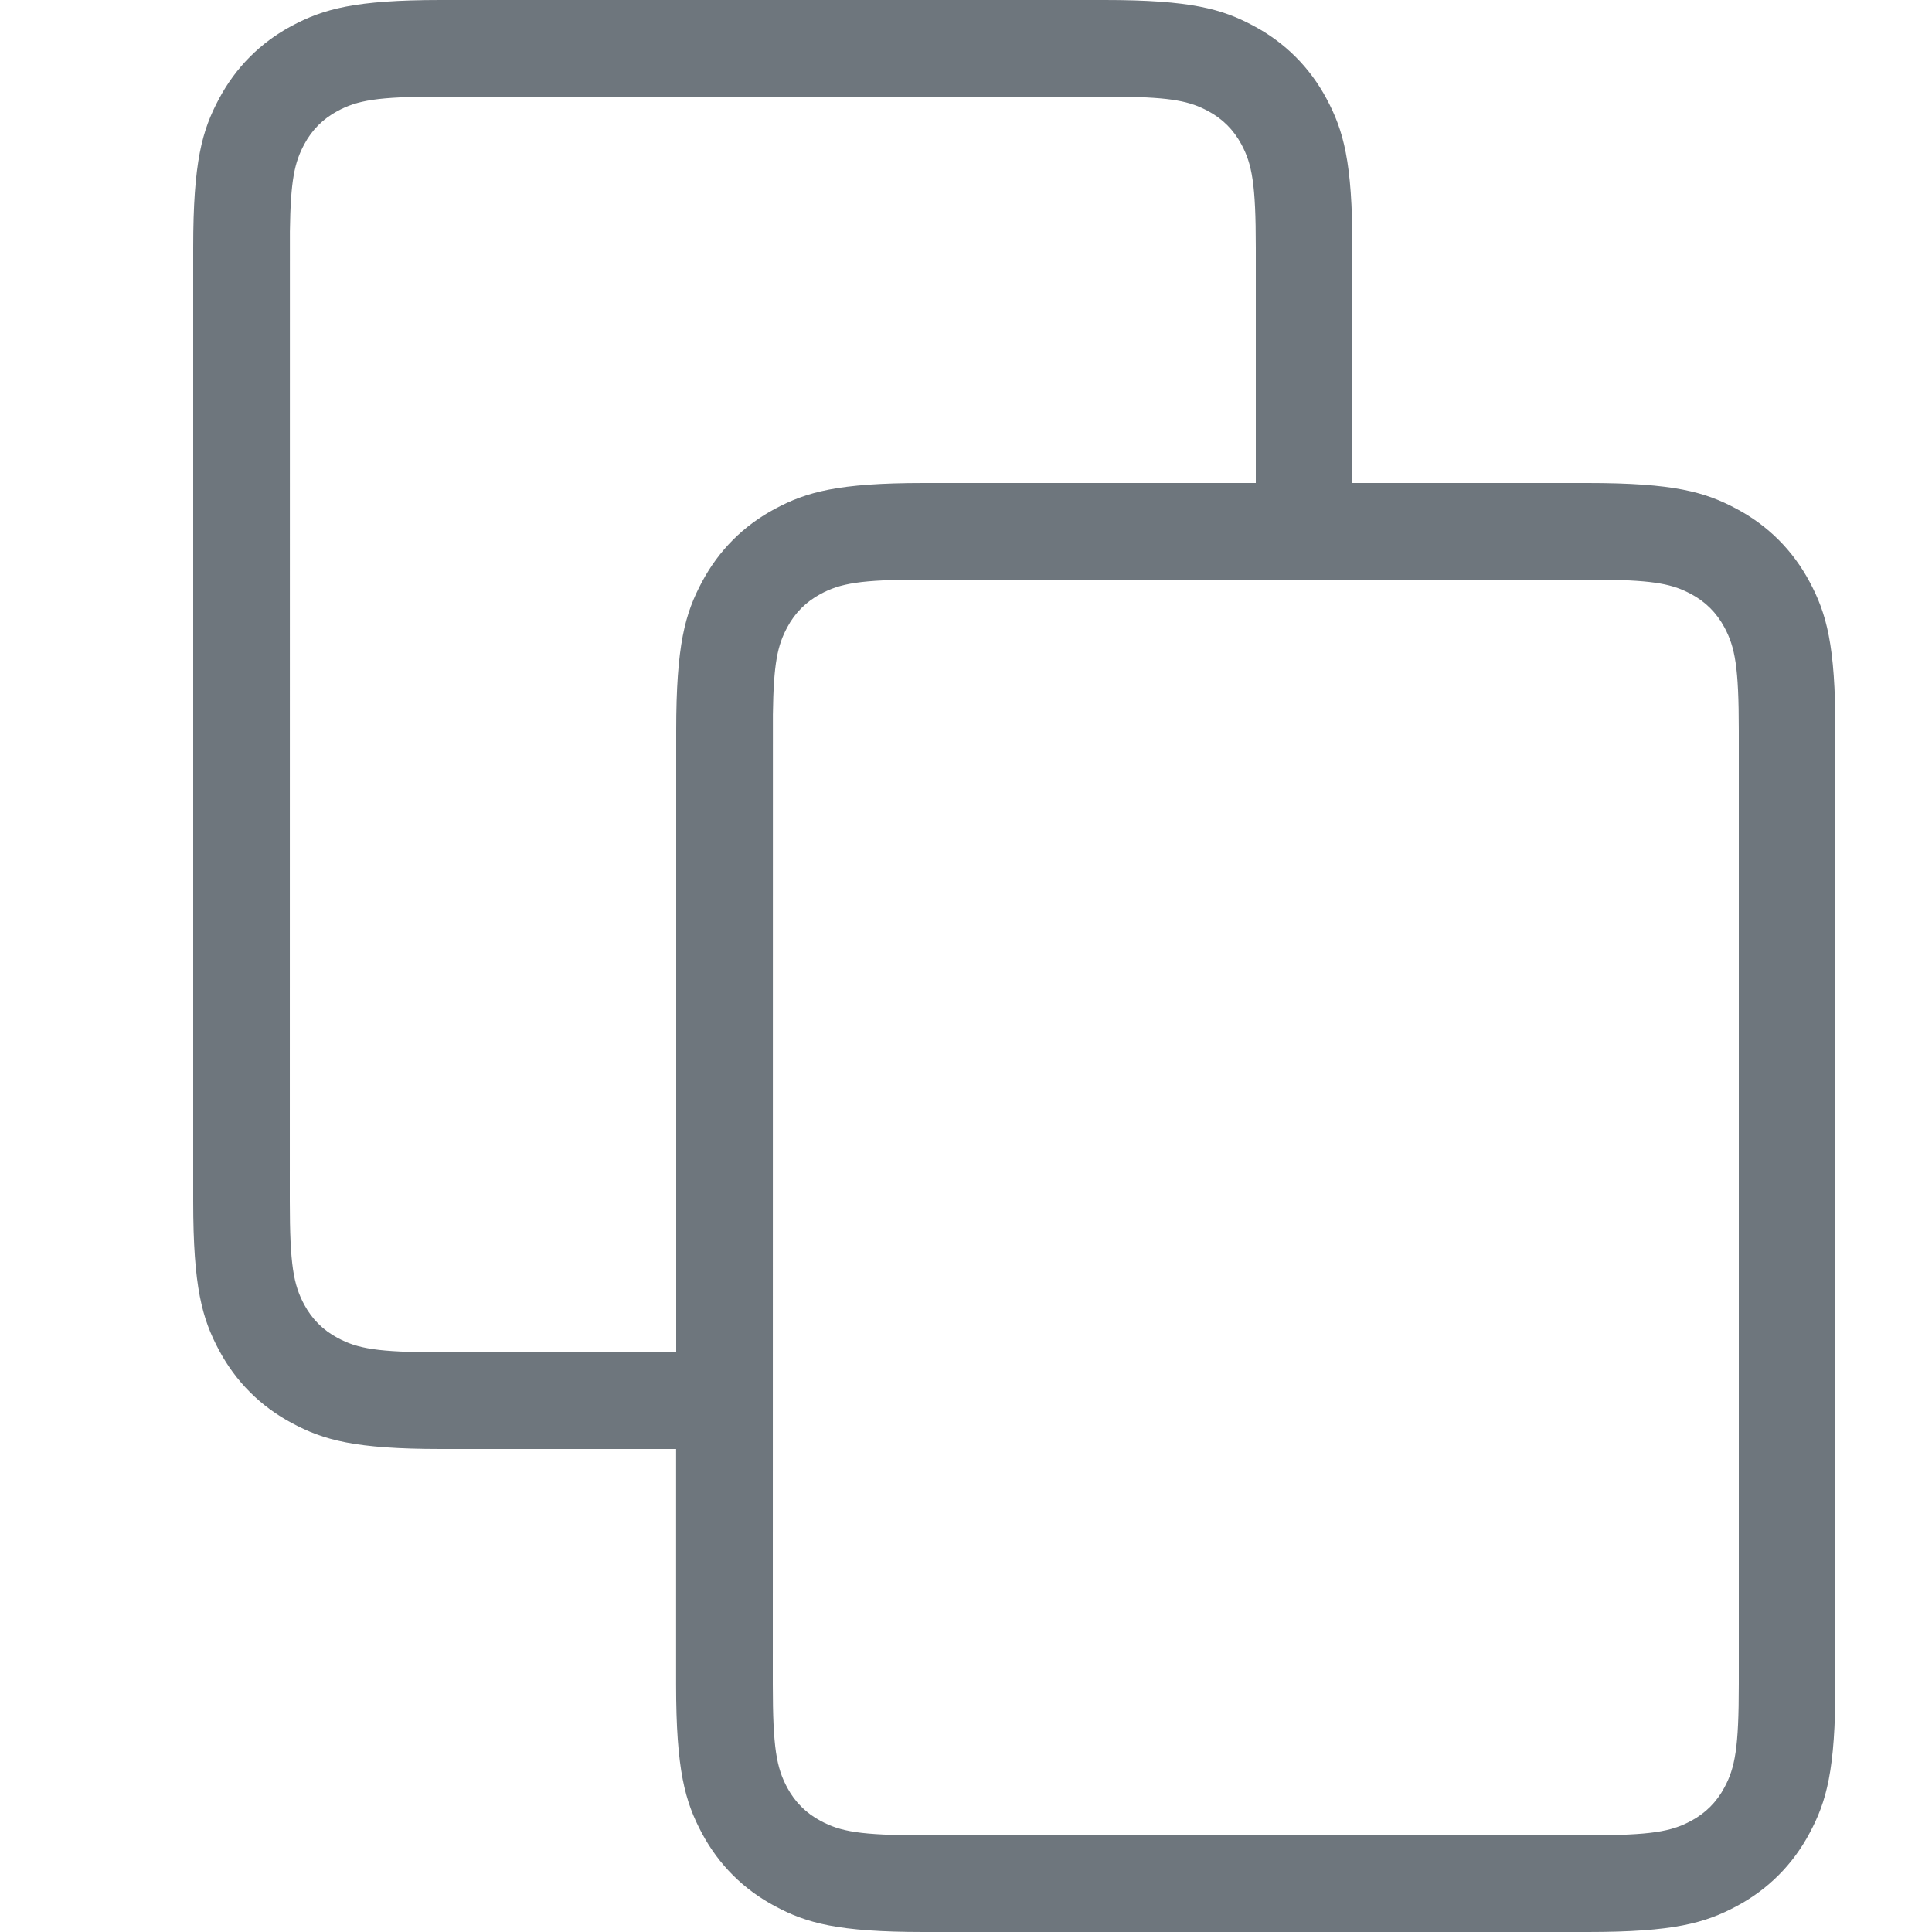 <svg xmlns="http://www.w3.org/2000/svg" width="20" height="20" viewBox="0 0 20 20">
    <g fill="none" fill-rule="evenodd">
        <g fill="#6E767D">
            <g>
                <g>
                    <g>
                        <path d="M11.436 0c.892 0 1.215.093 1.54.267.327.174.583.43.757.756.174.326.267.65.267 1.54V5h2.436c.892 0 1.215.093 1.54.267.327.174.583.43.757.756.174.326.267.65.267 1.54v9.873c0 .892-.093 1.215-.267 1.54-.174.327-.43.583-.756.757-.326.174-.65.267-1.54.267H9.563c-.892 0-1.215-.093-1.54-.267-.327-.174-.583-.43-.757-.756-.174-.326-.267-.65-.267-1.54V15H4.564c-.892 0-1.215-.093-1.54-.267-.327-.174-.583-.43-.757-.756-.174-.326-.267-.65-.267-1.54V2.563c0-.892.093-1.215.267-1.54.174-.327.43-.583.756-.757C3.35.093 3.673 0 4.563 0h6.873zm5.17 6.001L9.564 6c-.662 0-.864.039-1.07.149-.15.081-.264.194-.345.346-.1.187-.141.37-.148.9L8 17.435c0 .662.039.864.149 1.07.081.15.194.264.346.345.205.11.407.149 1.069.149h6.872c.662 0 .864-.039 1.07-.149.15-.081.264-.194.345-.346.11-.205.149-.407.149-1.069V7.564c0-.662-.039-.864-.149-1.07-.081-.15-.194-.264-.346-.345-.187-.1-.37-.141-.9-.148zm-5-5L4.564 1c-.662 0-.864.039-1.07.149-.15.081-.264.194-.345.346-.1.187-.141.37-.148.9L3 12.435c0 .662.039.864.149 1.07.081.15.194.264.346.345.205.11.407.149 1.069.149H7V7.564c0-.892.093-1.215.267-1.54.174-.327.43-.583.756-.757.326-.174.65-.267 1.54-.267H13V2.564c0-.662-.039-.864-.149-1.07-.081-.15-.194-.264-.346-.345-.187-.1-.37-.141-.9-.148z" transform="translate(-625 -234) translate(88 -277) translate(465 505) translate(72 6)"/>
                    </g>
                </g>
            </g>
        </g>
    </g>
</svg>
